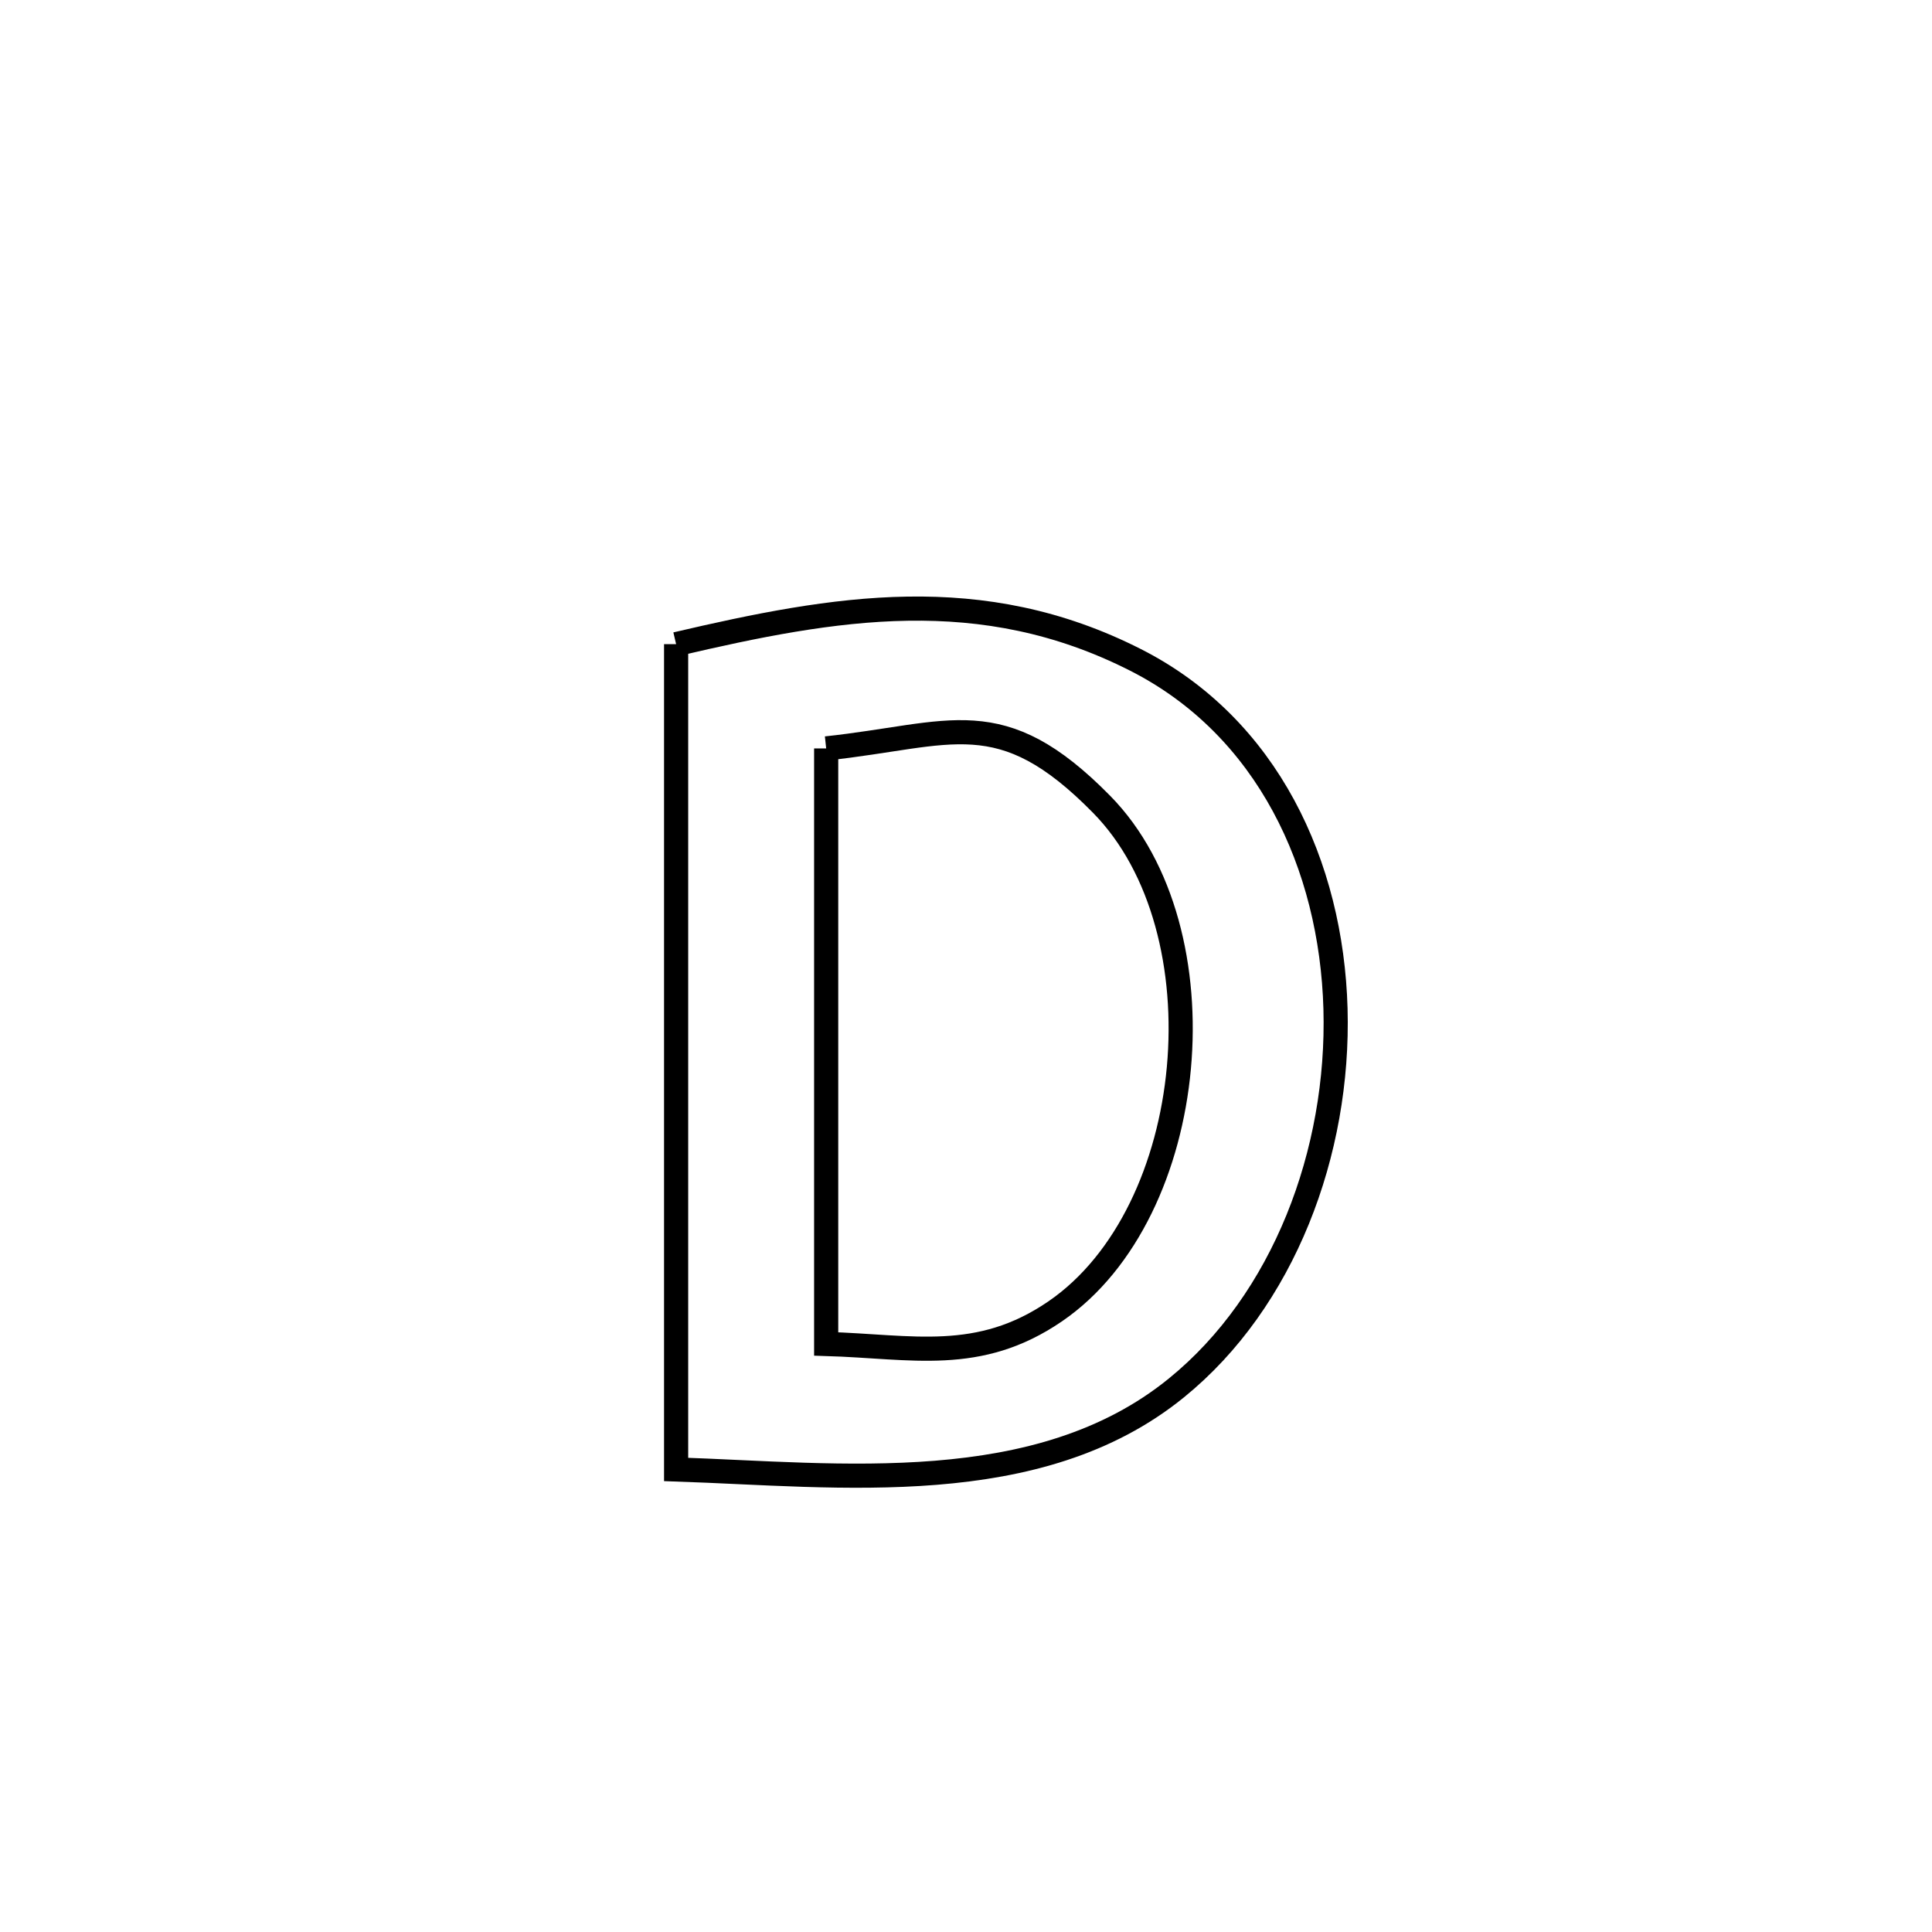 <svg xmlns="http://www.w3.org/2000/svg" viewBox="0.0 0.0 24.0 24.0" height="200px" width="200px"><path fill="none" stroke="black" stroke-width=".3" stroke-opacity="1.0"  filling="0" d="M8.399 8.002 L8.399 8.002 C10.378 7.539 12.188 7.224 14.107 8.198 C15.746 9.03 16.54 10.749 16.59 12.531 C16.64 14.313 15.947 16.158 14.614 17.241 C12.9 18.634 10.431 18.322 8.399 18.254 L8.399 18.254 C8.399 16.545 8.399 14.837 8.399 13.128 C8.399 11.419 8.399 9.71 8.399 8.002 L8.399 8.002"></path>
<path fill="none" stroke="black" stroke-width=".3" stroke-opacity="1.0"  filling="0" d="M10.263 9.297 L10.263 9.297 C11.826 9.13 12.425 8.709 13.687 9.994 C15.218 11.554 14.902 15.061 13.108 16.29 C12.157 16.941 11.333 16.727 10.263 16.695 L10.263 16.695 C10.263 14.229 10.263 11.763 10.263 9.297 L10.263 9.297"></path></svg>